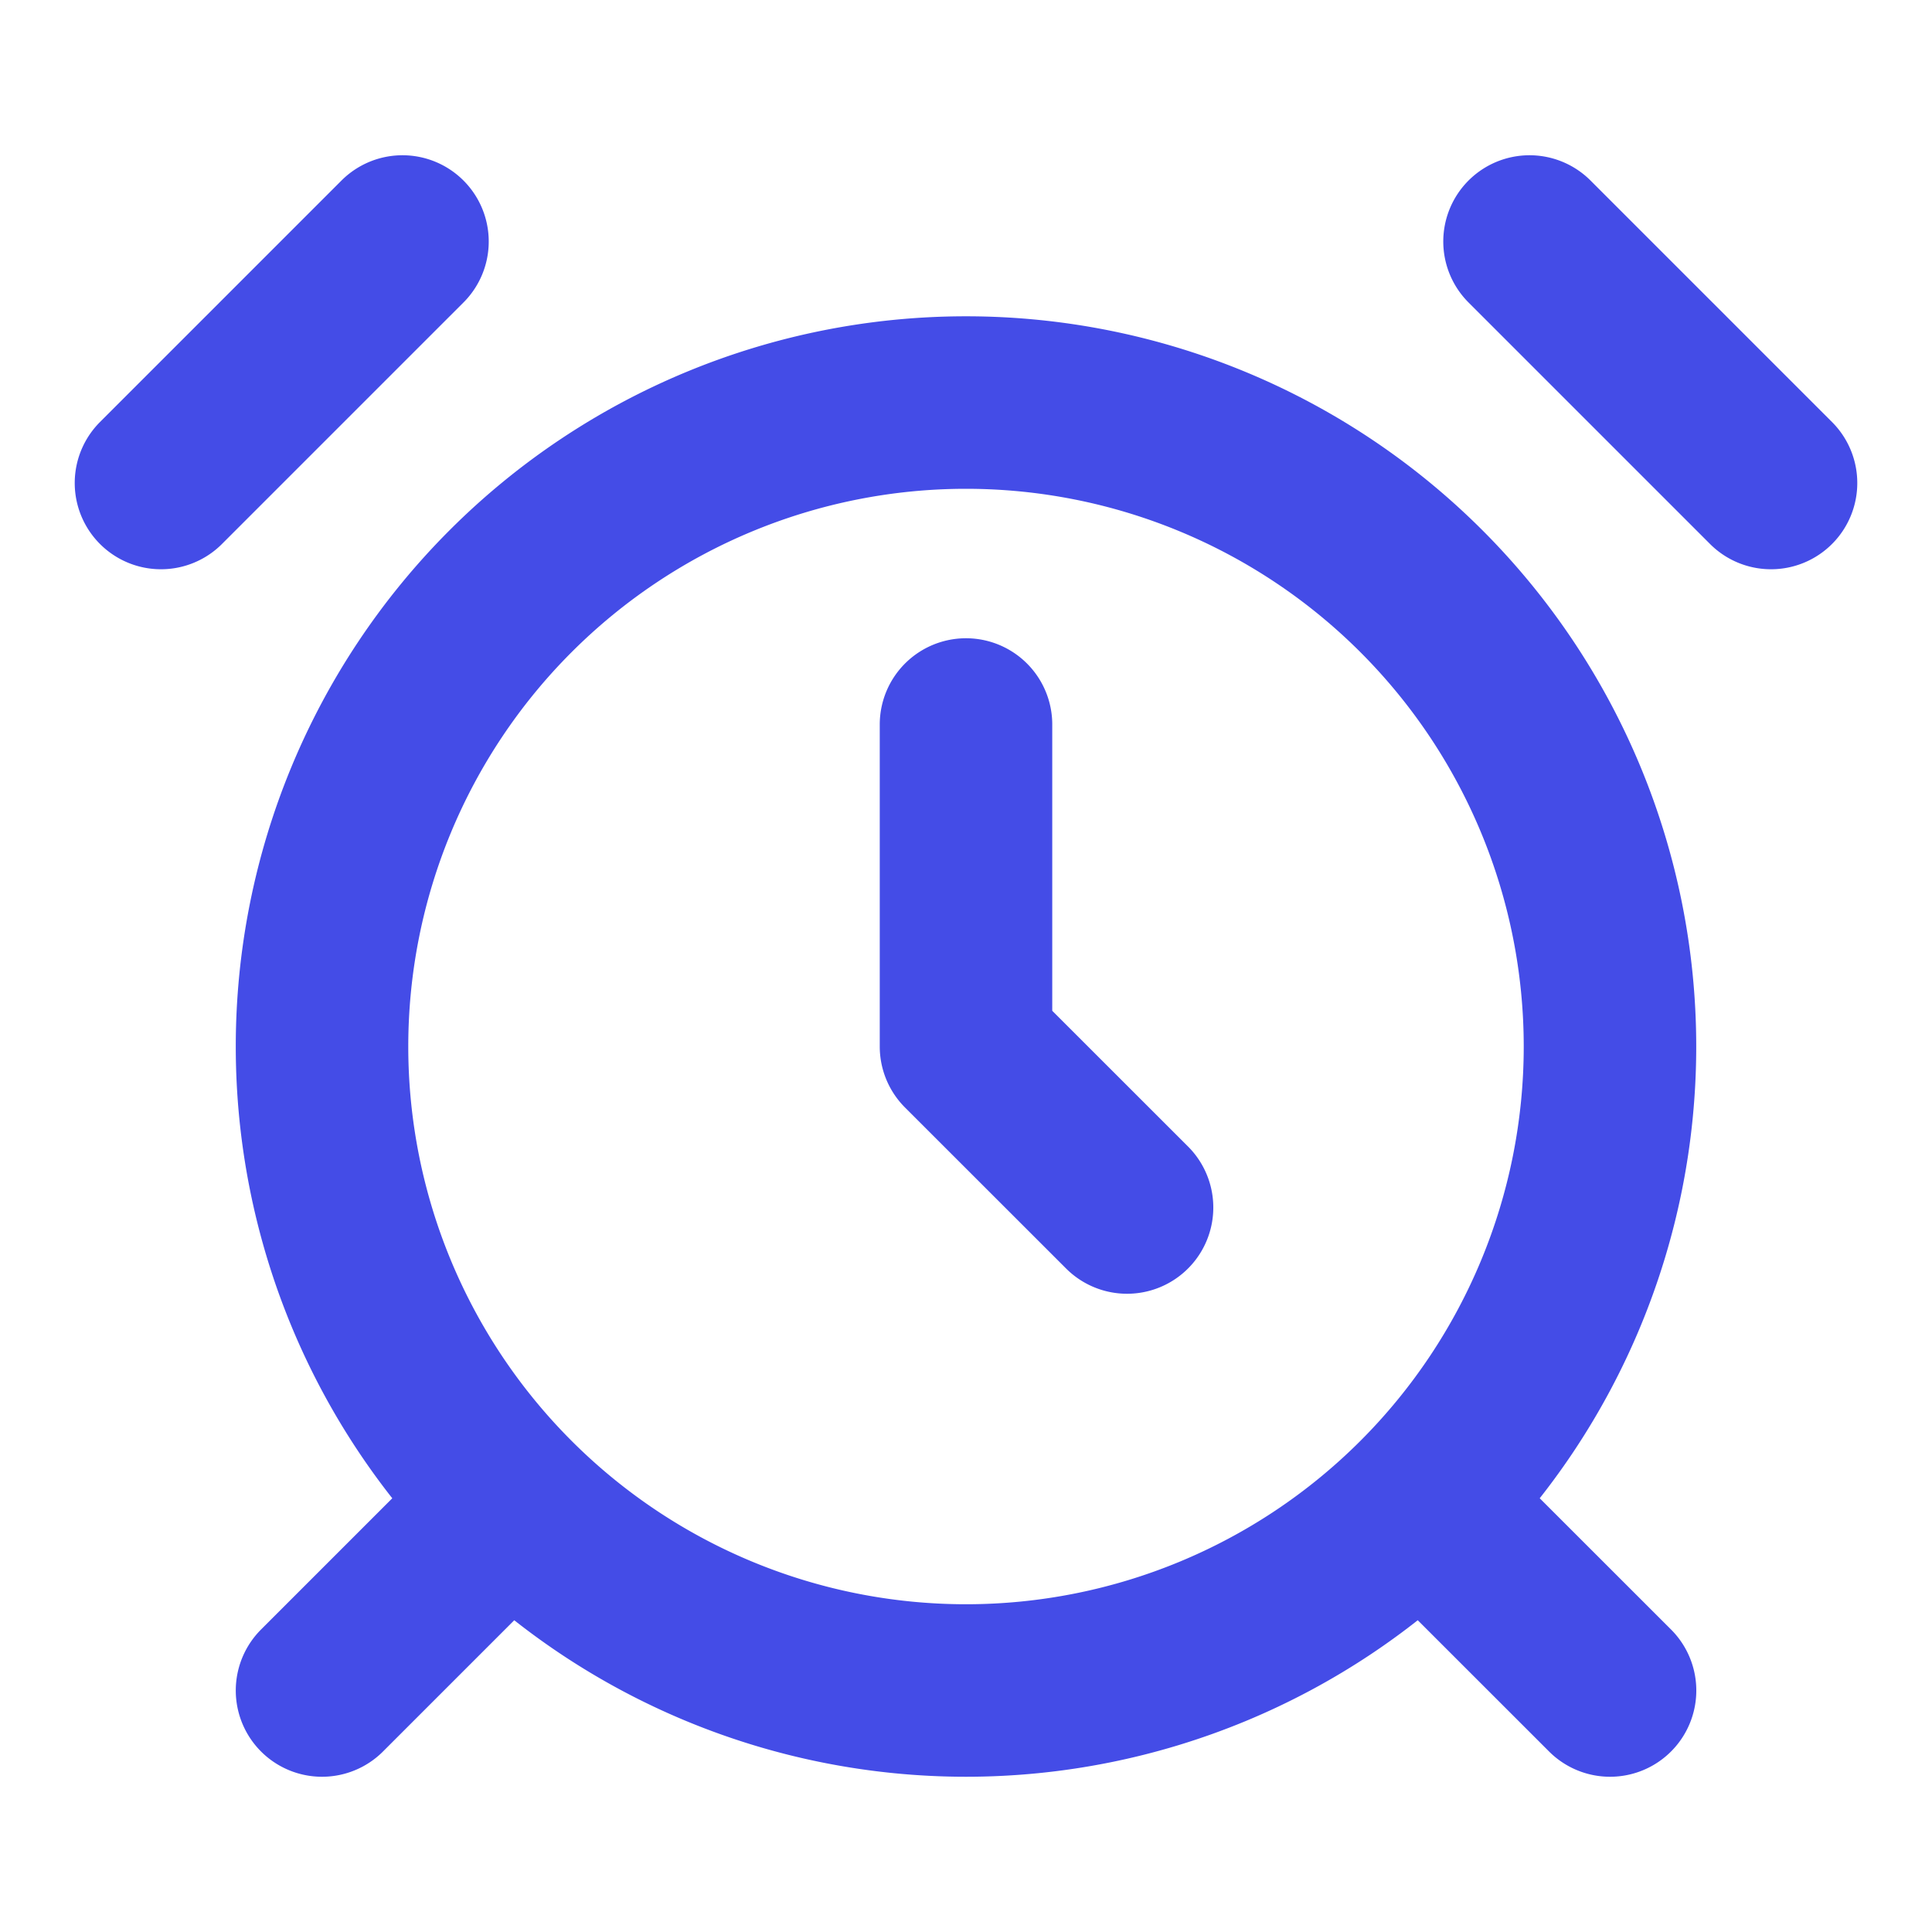 <svg fill="none" viewBox="0 0 28 28"><path stroke="#444CE7" stroke-linecap="round" stroke-linejoin="round" stroke-width="2.5" d="M5.833 3.5 2.333 7m23.334 0-3.5-3.5M7 22.167 4.667 24.5M21 22.167l2.334 2.333M14 10.5v4.667l2.334 2.333M14 24.5a9.333 9.333 0 1 0 0-18.666A9.333 9.333 0 0 0 14 24.5Z"/></svg>